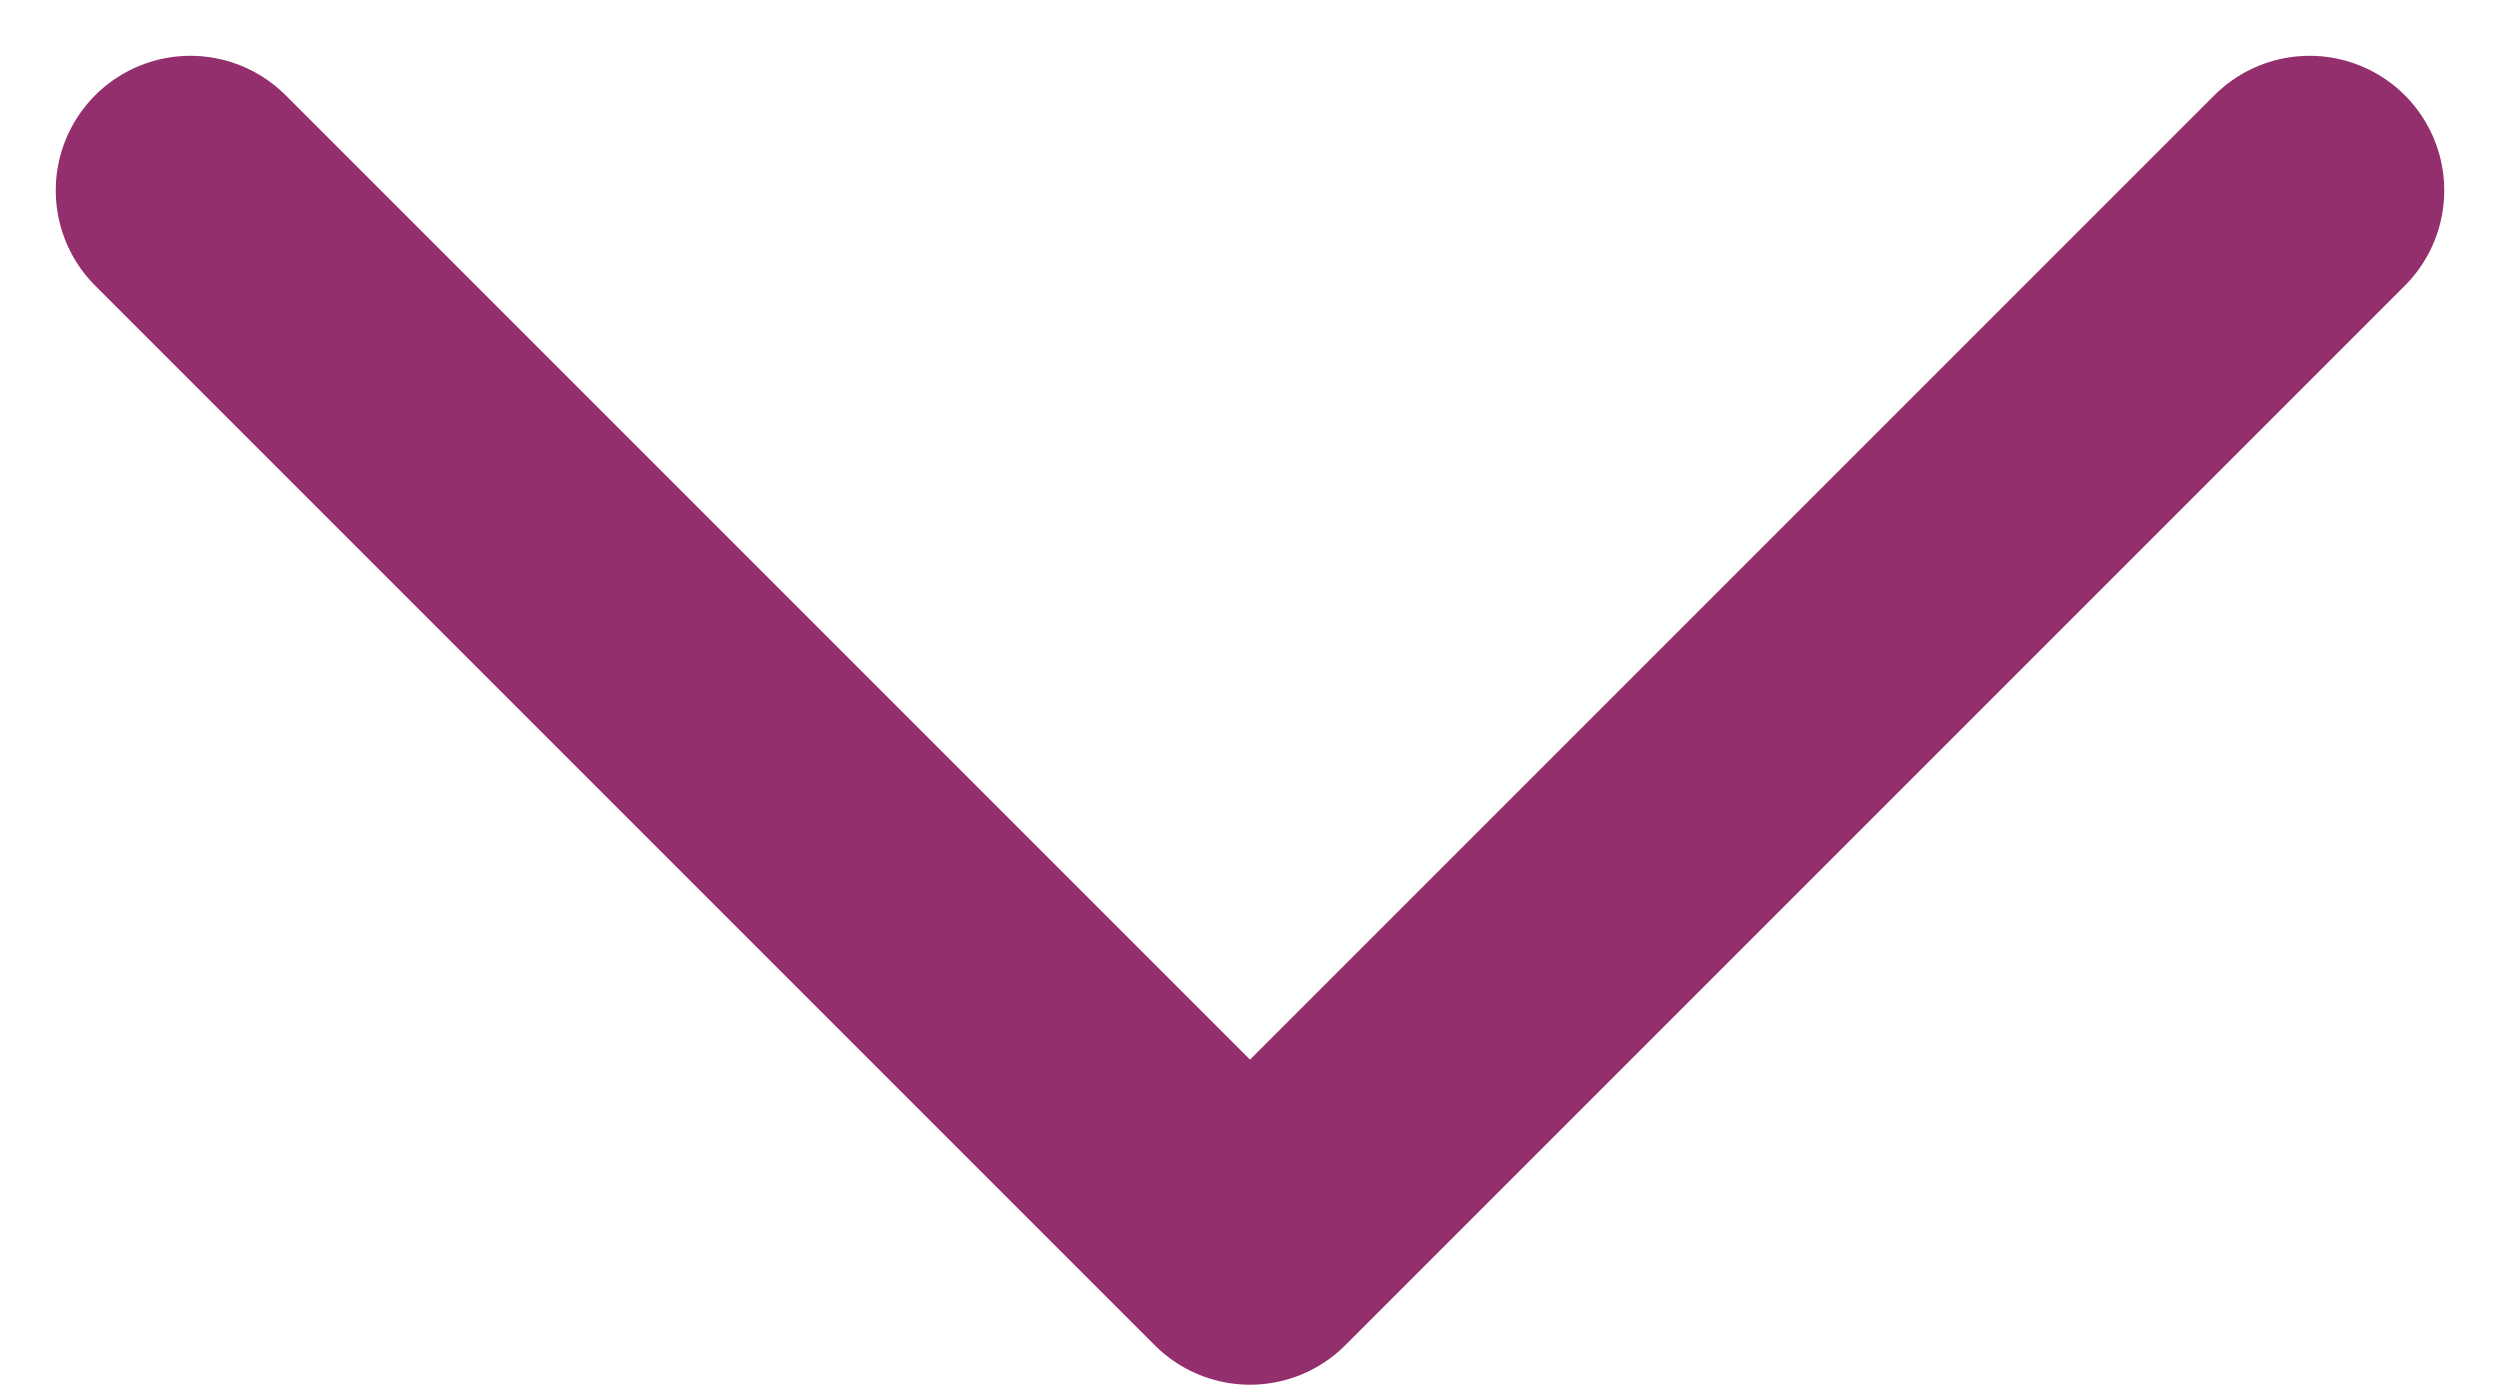 <svg xmlns="http://www.w3.org/2000/svg" width="46.414" height="25.707" viewBox="0 0 46.414 25.707">
  <path id="Pfad_283" data-name="Pfad 283" d="M6577.271-607.441l19.672,19.672,19.672-19.672" transform="translate(-6573.736 610.977)" fill="none" stroke="#942f6d" stroke-linecap="round" stroke-linejoin="round" stroke-width="5"/>
</svg>
